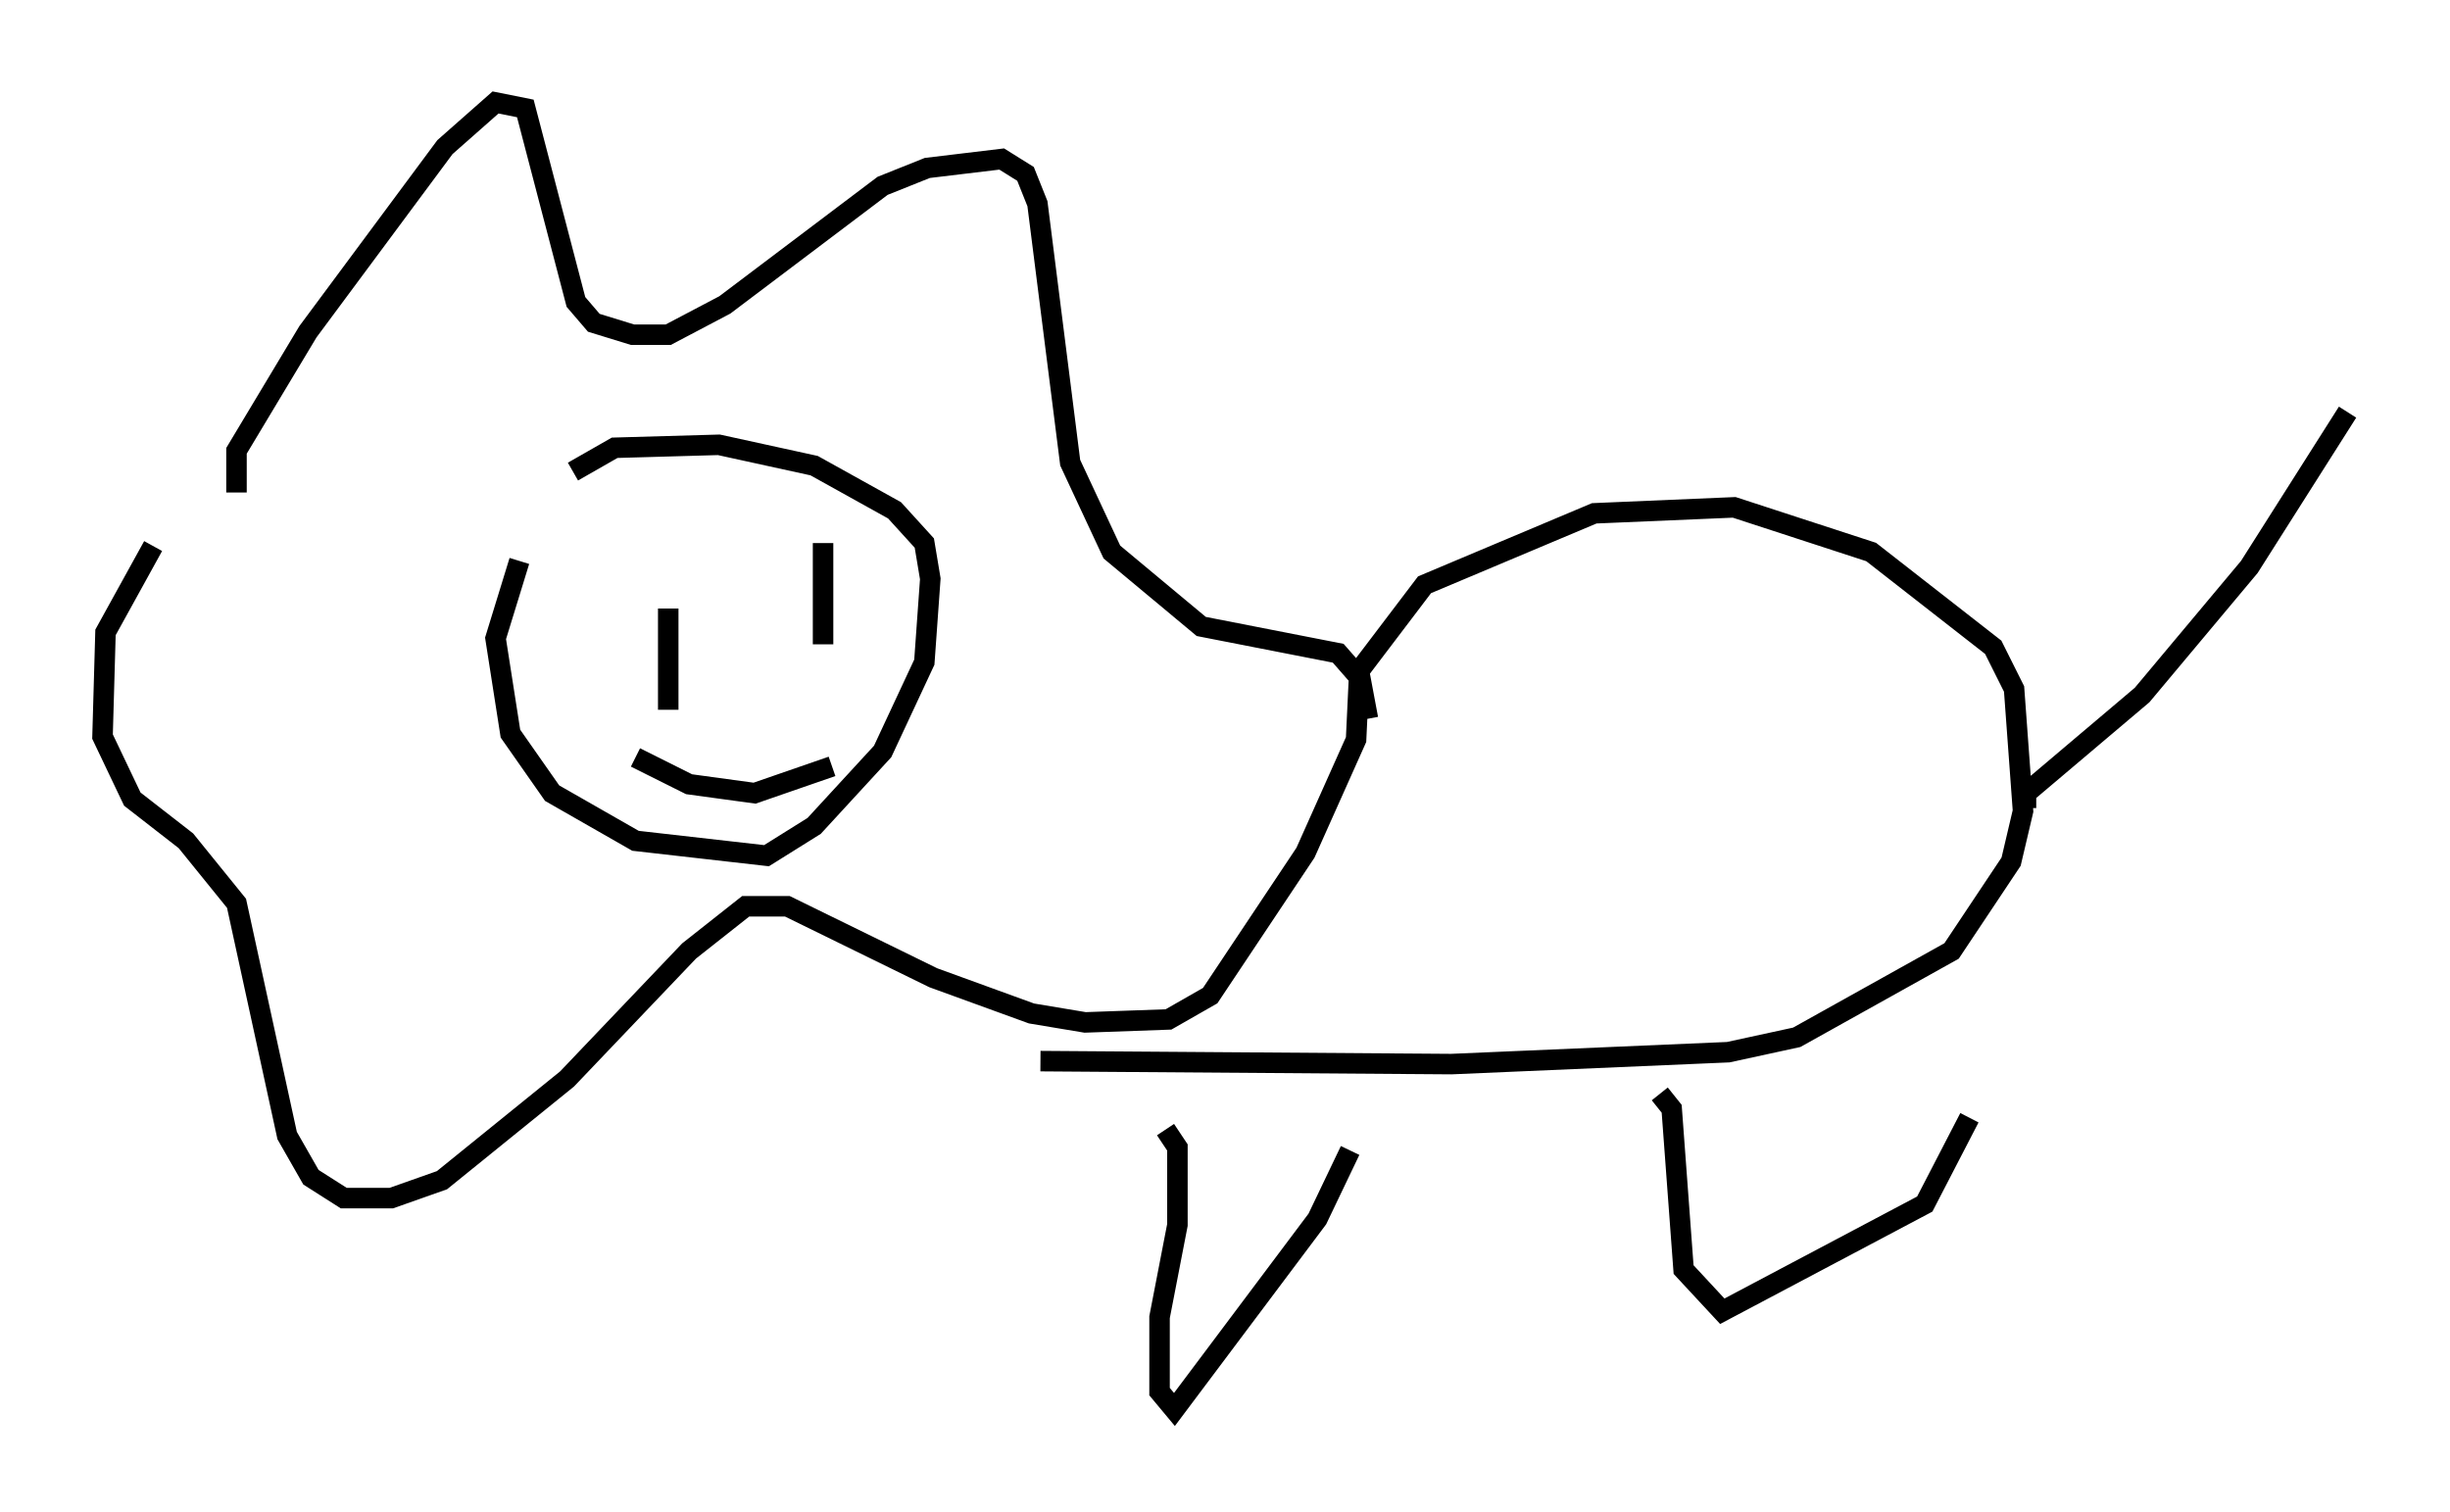 <?xml version="1.0" encoding="utf-8" ?>
<svg baseProfile="full" height="73.765" version="1.1" width="119.519" xmlns="http://www.w3.org/2000/svg" xmlns:ev="http://www.w3.org/2001/xml-events" xmlns:xlink="http://www.w3.org/1999/xlink"><defs /><rect fill="white" height="73.765" width="119.519" x="0" y="0" /><path d="M12.263, 24.754 m-0.726, -0.726 l0.0, -2.034 3.486, -5.81 l6.682, -9.006 2.469, -2.179 l1.453, 0.291 2.469, 9.441 l0.872, 1.017 1.888, 0.581 l1.743, 0.0 2.76, -1.453 l7.698, -5.81 2.179, -0.872 l3.631, -0.436 1.162, 0.726 l0.581, 1.453 1.598, 12.637 l2.034, 4.358 4.358, 3.631 l6.682, 1.307 1.017, 1.162 l-0.145, 3.05 -2.469, 5.52 l-4.648, 6.972 -2.034, 1.162 l-4.067, 0.145 -2.615, -0.436 l-4.793, -1.743 -7.117, -3.486 l-2.034, 0.0 -2.76, 2.179 l-5.955, 6.246 -6.101, 4.939 l-2.469, 0.872 -2.324, 0.0 l-1.598, -1.017 -1.162, -2.034 l-2.469, -11.33 -2.469, -3.05 l-2.615, -2.034 -1.453, -3.05 l0.145, -5.084 2.324, -4.212 m17.866, 0.726 l-1.162, 3.777 0.726, 4.648 l2.034, 2.905 4.067, 2.324 l6.391, 0.726 2.324, -1.453 l3.341, -3.631 2.034, -4.358 l0.291, -4.067 -0.291, -1.743 l-1.453, -1.598 -3.922, -2.179 l-4.648, -1.017 -5.084, 0.145 l-2.034, 1.162 m4.648, 6.682 l0.0, 4.939 m7.553, -8.134 l0.0, 4.939 m-9.151, 5.52 l2.615, 1.307 3.196, 0.436 l3.777, -1.307 m26.145, -2.324 l-0.436, -2.324 3.196, -4.212 l8.279, -3.486 6.827, -0.291 l6.682, 2.179 5.955, 4.648 l1.017, 2.034 0.436, 5.955 l-0.581, 2.469 -2.905, 4.358 l-7.553, 4.212 -3.341, 0.726 l-13.508, 0.581 -20.045, -0.145 m6.101, 3.341 l0.581, 0.872 0.0, 3.777 l-0.872, 4.503 0.0, 3.631 l0.726, 0.872 6.972, -9.296 l1.598, -3.341 m15.106, -2.76 l0.581, 0.726 0.581, 7.844 l1.888, 2.034 9.877, -5.229 l2.179, -4.212 m2.76, -15.106 l0.0, -0.726 5.665, -4.793 l5.229, -6.246 4.793, -7.553 " fill="none" stroke="black" stroke-width="1" /></svg>